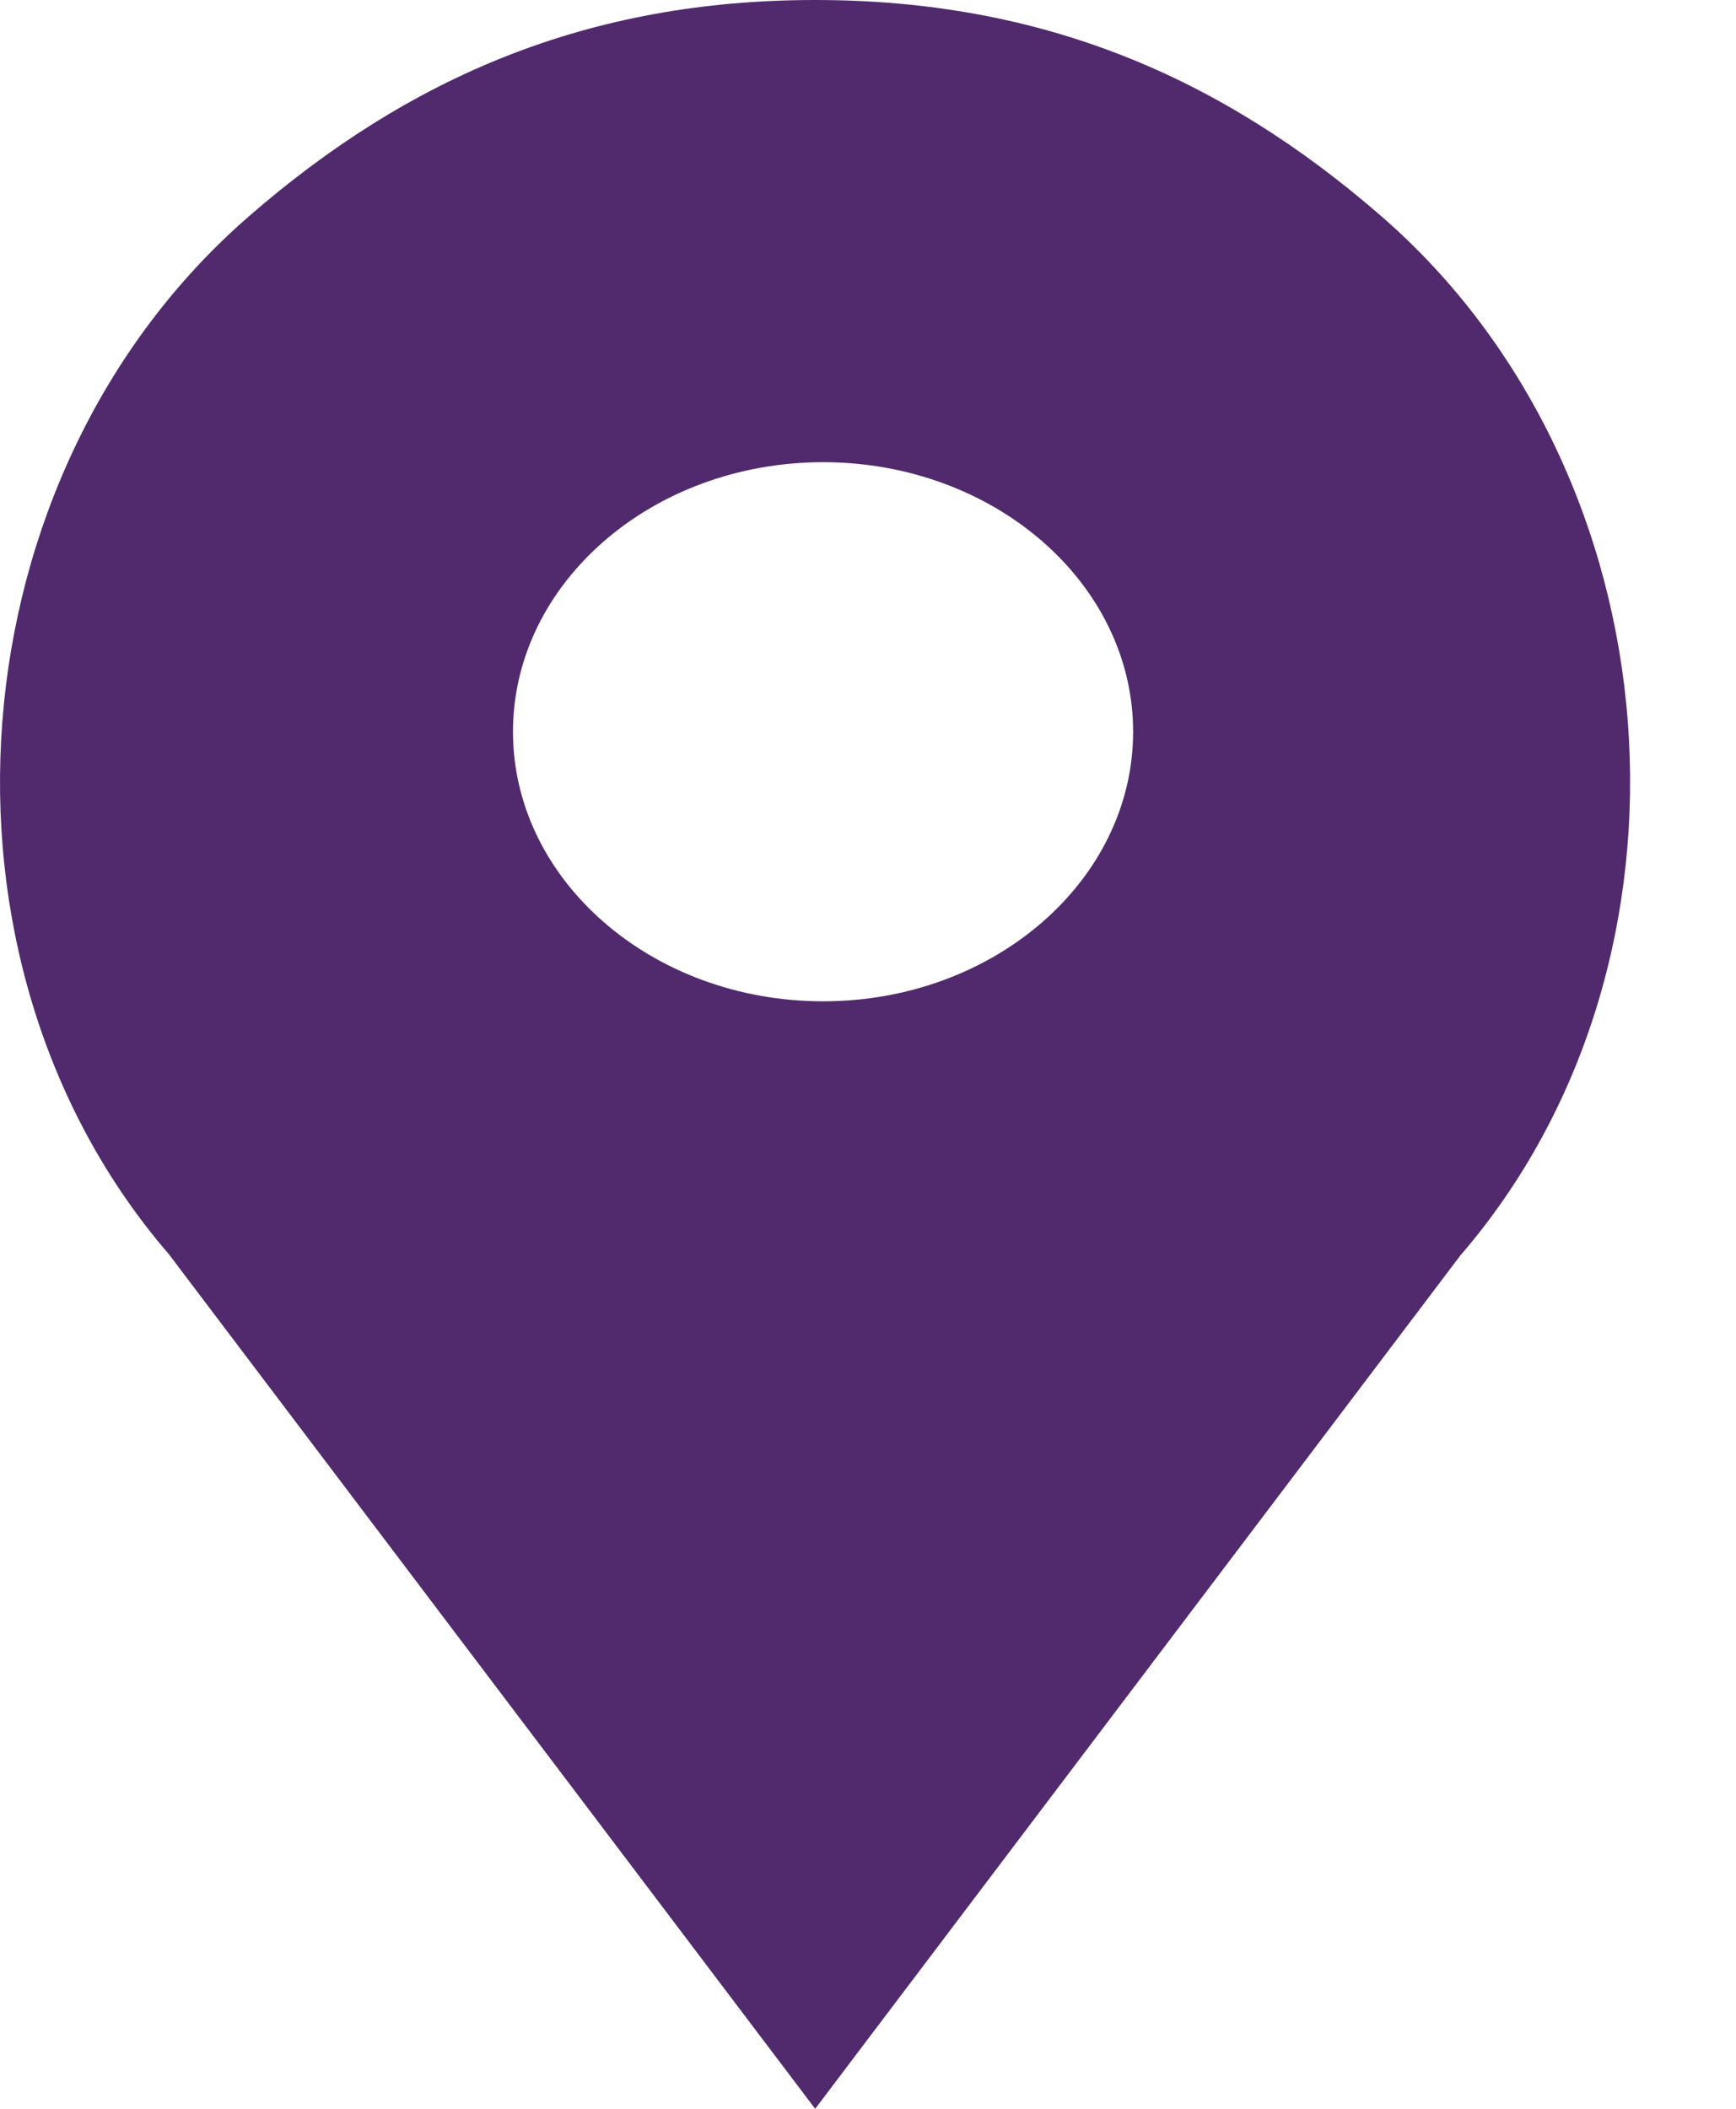 <svg width="14" height="17" viewBox="0 0 14 17" fill="none" xmlns="http://www.w3.org/2000/svg">
<path d="M11.141 1.744C9.847 0.619 8.404 0 6.574 0C4.744 0 3.301 0.619 2.007 1.744C-0.388 3.825 -0.685 7.74 1.362 10.111L6.574 17L11.777 10.121C13.833 7.74 13.535 3.825 11.141 1.744ZM6.638 8.072C5.259 8.072 4.137 7.097 4.137 5.899C4.137 4.701 5.259 3.726 6.638 3.726C8.016 3.726 9.138 4.701 9.138 5.899C9.138 7.097 8.016 8.072 6.638 8.072Z" fill="#512A6D"/>
</svg>
